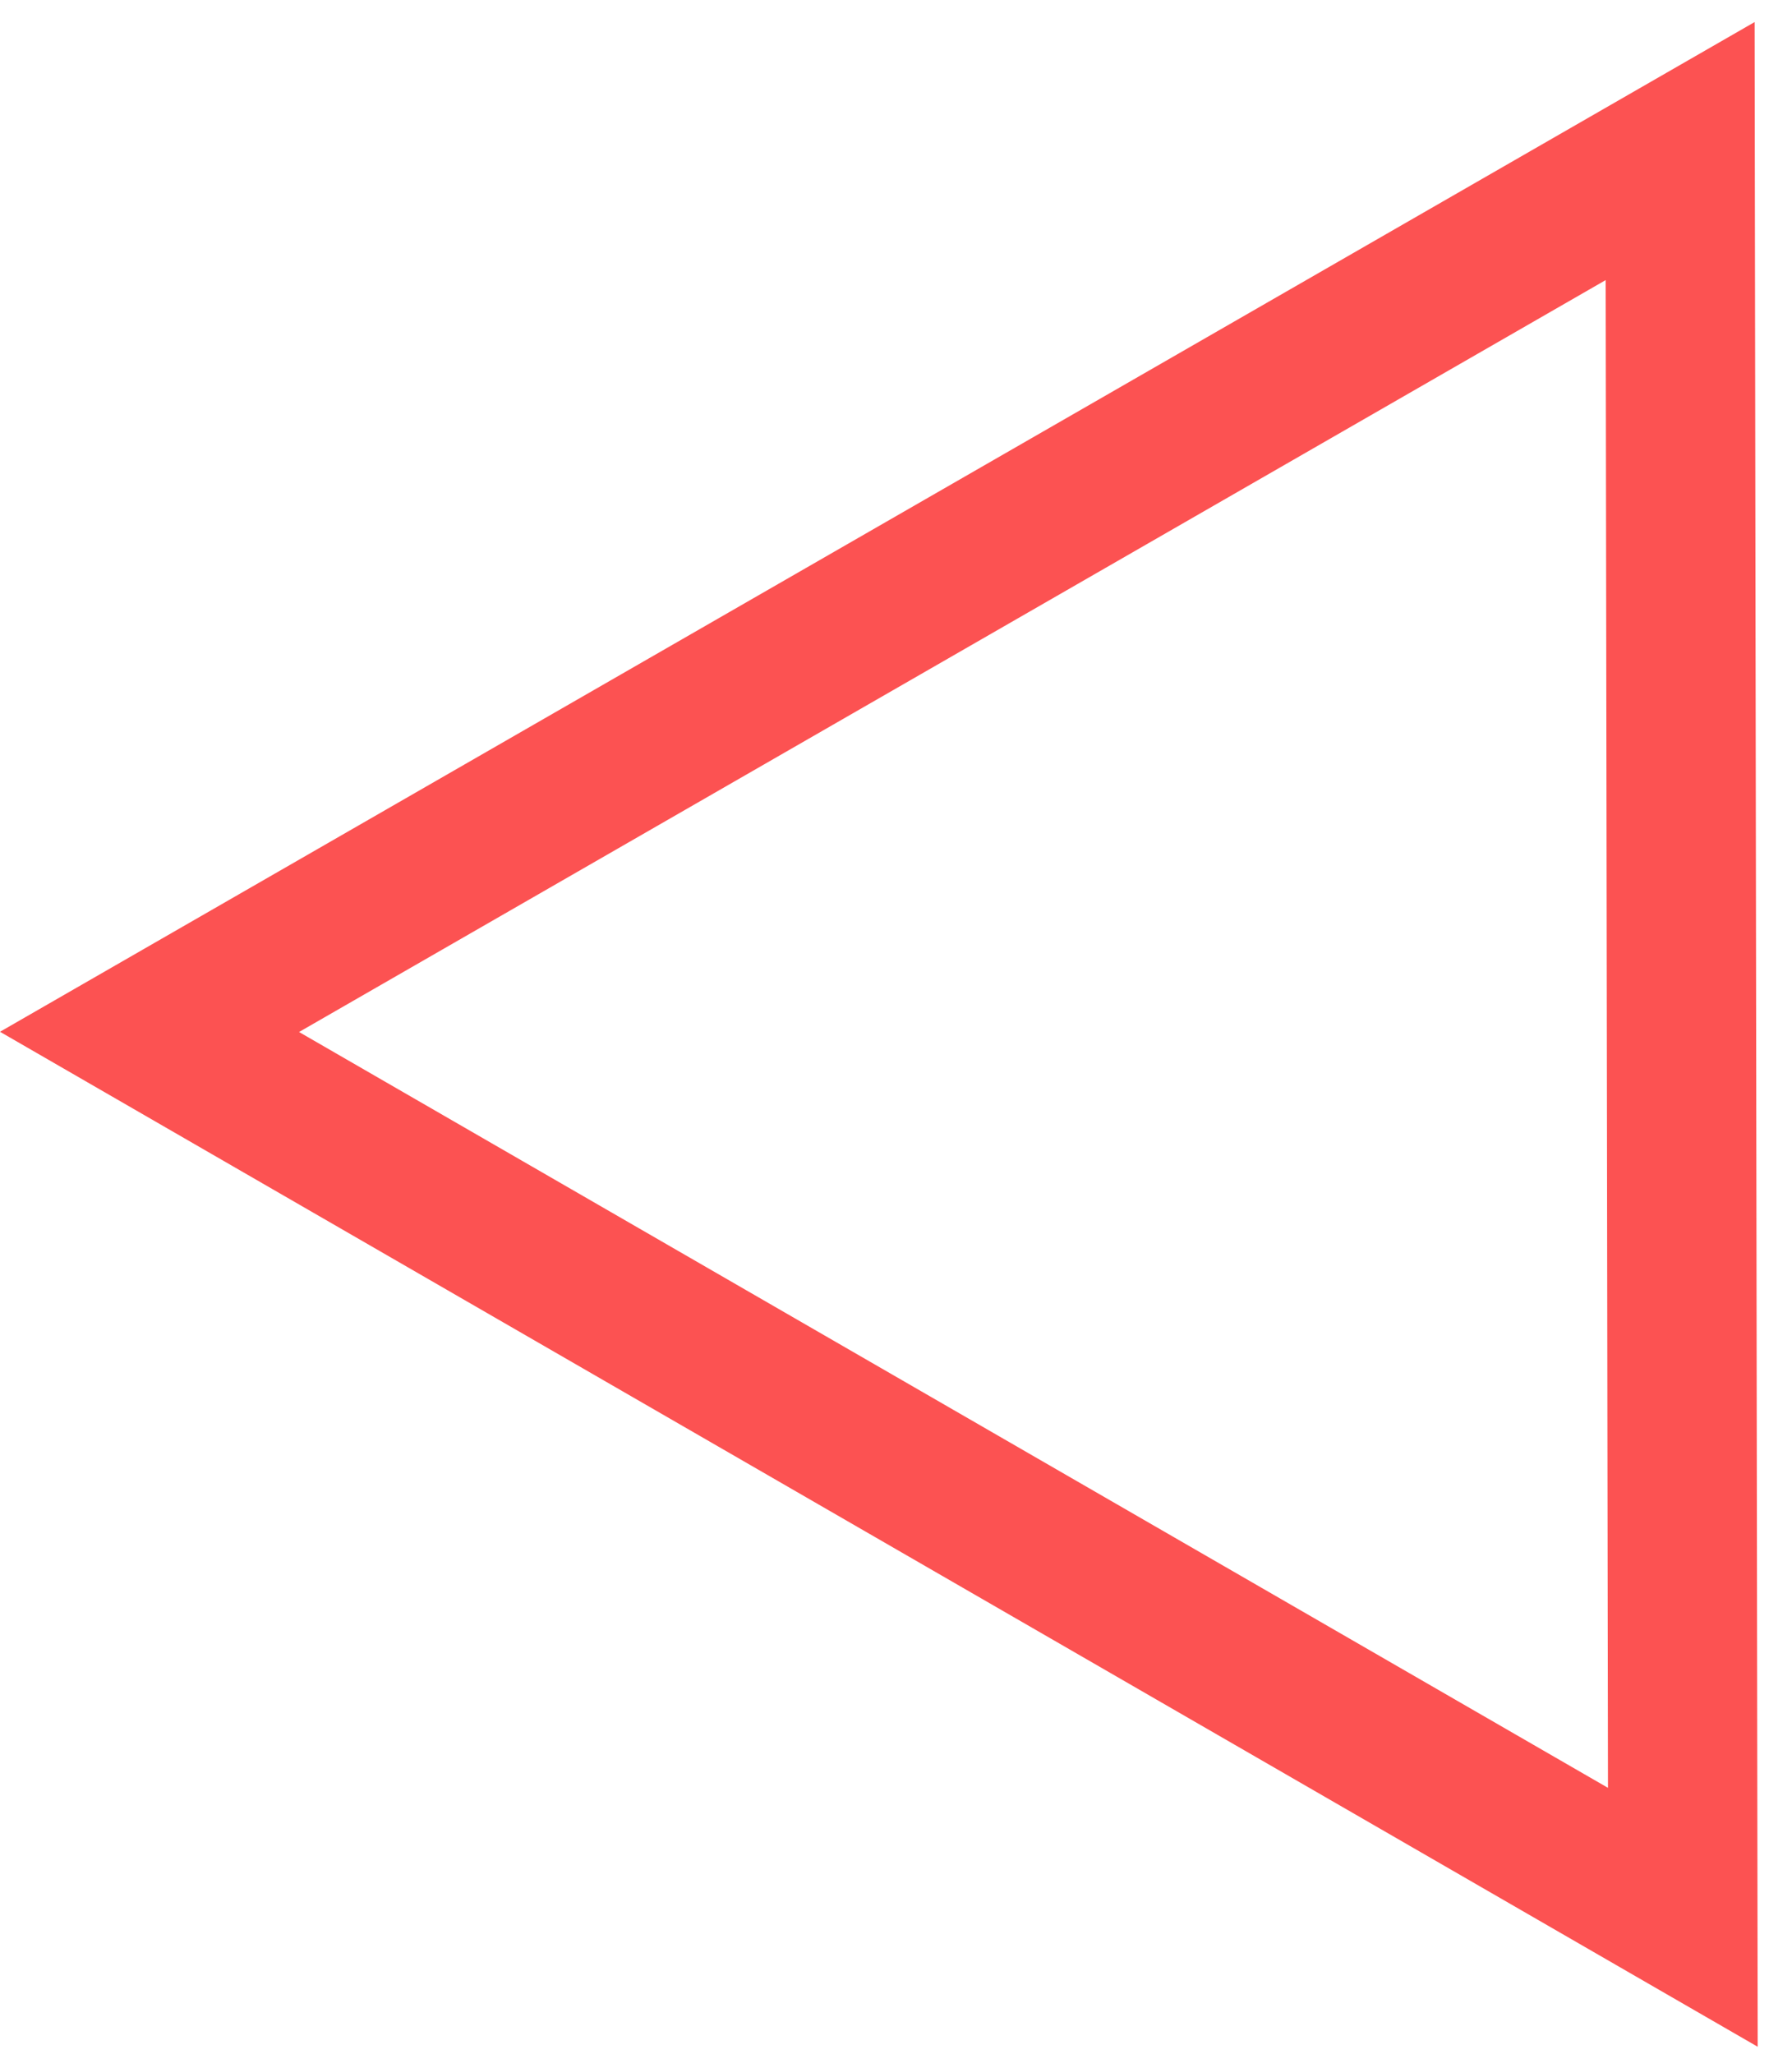 <svg width="48" height="55" viewBox="0 0 48 55" fill="none" xmlns="http://www.w3.org/2000/svg">
<path id="Confetti" d="M4.005 27.635L45.004 4.046L45.076 51.347L4.005 27.635Z" stroke="#FC5252" stroke-width="4"/>
</svg>
